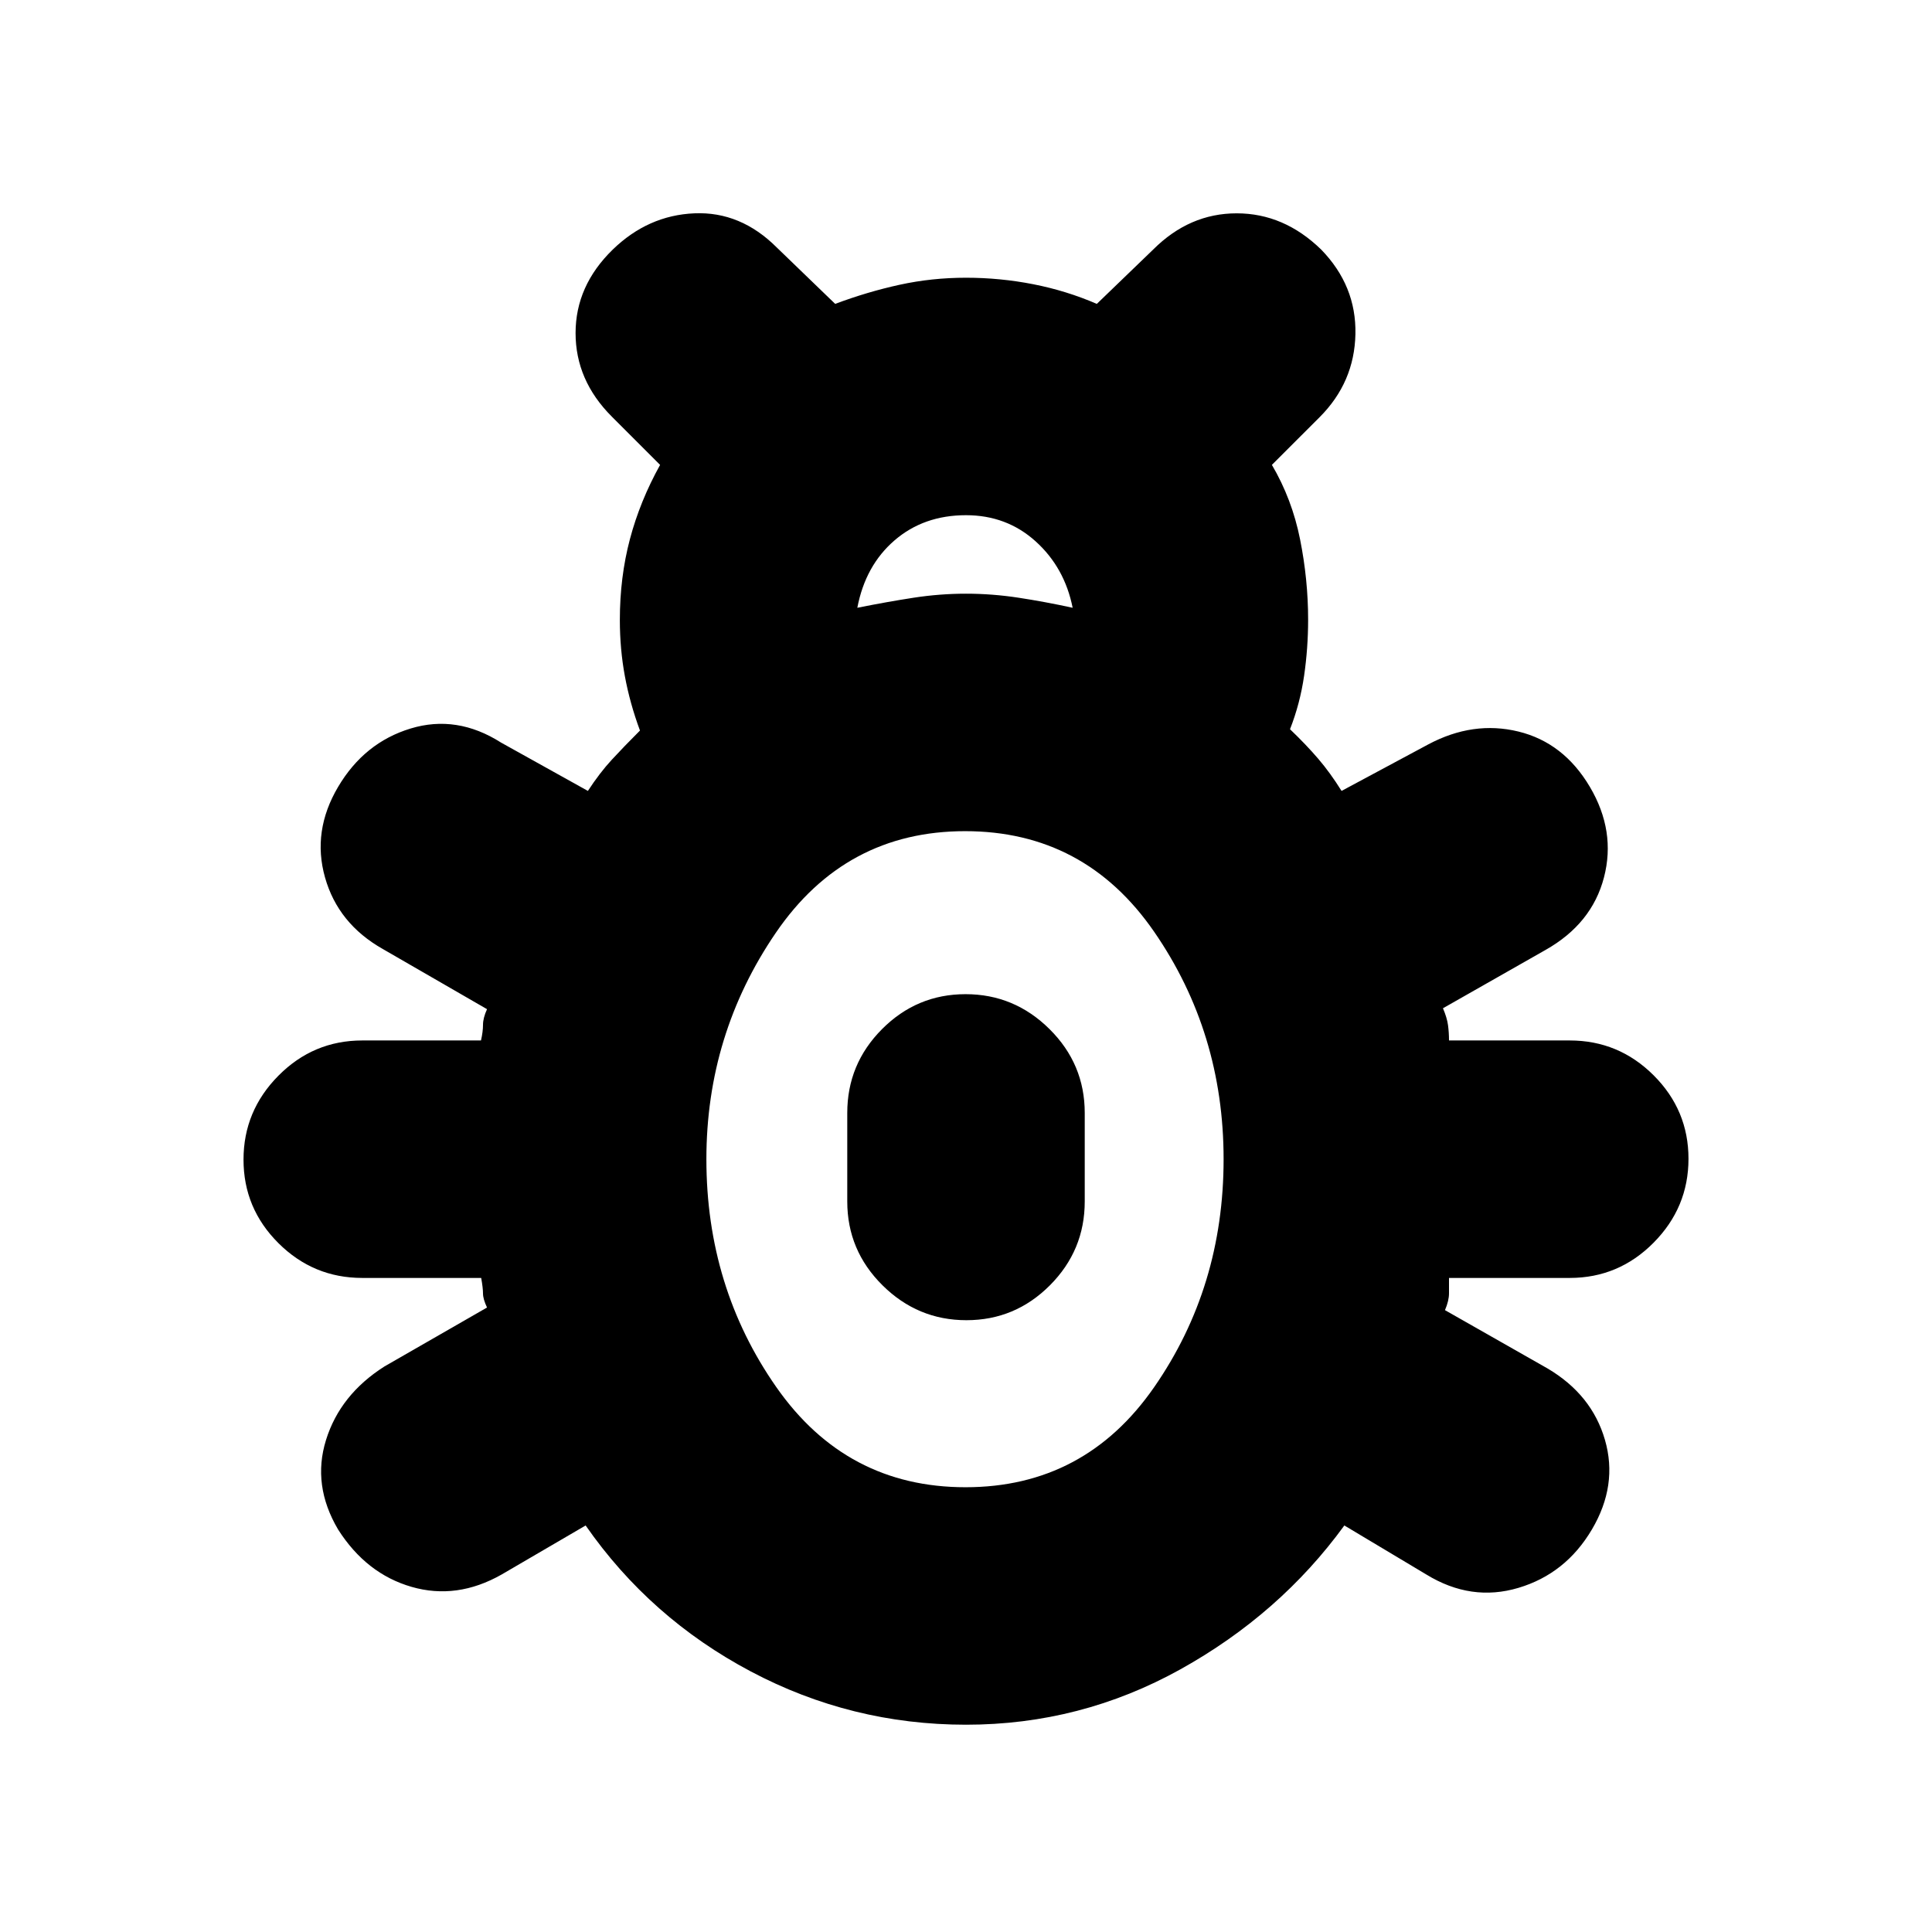 <svg xmlns="http://www.w3.org/2000/svg" height="20" viewBox="0 -960 960 960" width="20"><path d="M480-103q-57 0-107-26.5T291-202l-41.75 24.37Q227-165 204.5-171.5 182-178 168-200q-13-22-6-44.5t29-36.5l51-29.3q-2-4.25-2-6.98 0-2.72-.9-7.72H180q-24.3 0-41.65-17.29Q121-359.58 121-383.79t17.35-41.71Q155.7-443 180-443h59q1-4.36 1-7.75 0-3.39 2-7.8l-51.76-29.88Q168-501 161.5-524t6.5-45q13-22 36-29t45 7l43.12 24q5.88-9 11.88-15.5 6-6.5 14-14.5-5-13.49-7.5-26.98t-2.5-27.98q0-21.25 5-40.14 5-18.9 15-36.9l-24-24q-18-18-18-41.5t18.48-41.5Q322-853 345-854q23-1 41 17l29 28q16-6 32-9.5t33-3.5q17 0 33.46 3.24 16.47 3.23 31.54 9.76l28-27q18-18 41.5-18t41.98 18q17.52 18 17.02 42t-17.78 41.28L632-729q10 17 14 37t4 39.9q0 14.1-2 27.89-2 13.79-7 26.56 8 7.65 14 14.65t11.61 16l43.06-23.1Q732-602 754.5-596.5T790-569q13 22 7 45t-29 36l-51 29q2 4.68 2.5 8.34t.5 7.66h60q24.3 0 41.65 17.29Q839-408.42 839-384.21t-17.35 41.71Q804.3-325 780-325h-60v7.66q0 3.66-2 8.34l51 29q22 13 28.5 35.5T791-200q-13 22-36.5 29t-45.75-6.63L668-202q-32 44-81.5 71.5T480-103Zm-54-555q15-3 28.01-5 13.02-2 26-2 12.99 0 26.09 2t26.9 5q-4-20-18.39-33-14.4-13-34.61-13-21 0-35.5 12.5T426-658Zm53.76 437q59.24 0 93.74-49.73Q608-320.46 608-384q0-63-34.5-113t-93.94-50q-59.56 0-94.06 50.5T351-384q0 63.54 34.76 113.27t94 49.73Zm.45-83q-24.21 0-41.71-17.35T421-363v-44q0-24.3 17.29-41.65Q455.58-466 479.79-466t41.71 17.35Q539-431.3 539-407v44q0 24.3-17.29 41.65Q504.42-304 480.21-304Z"/></svg>